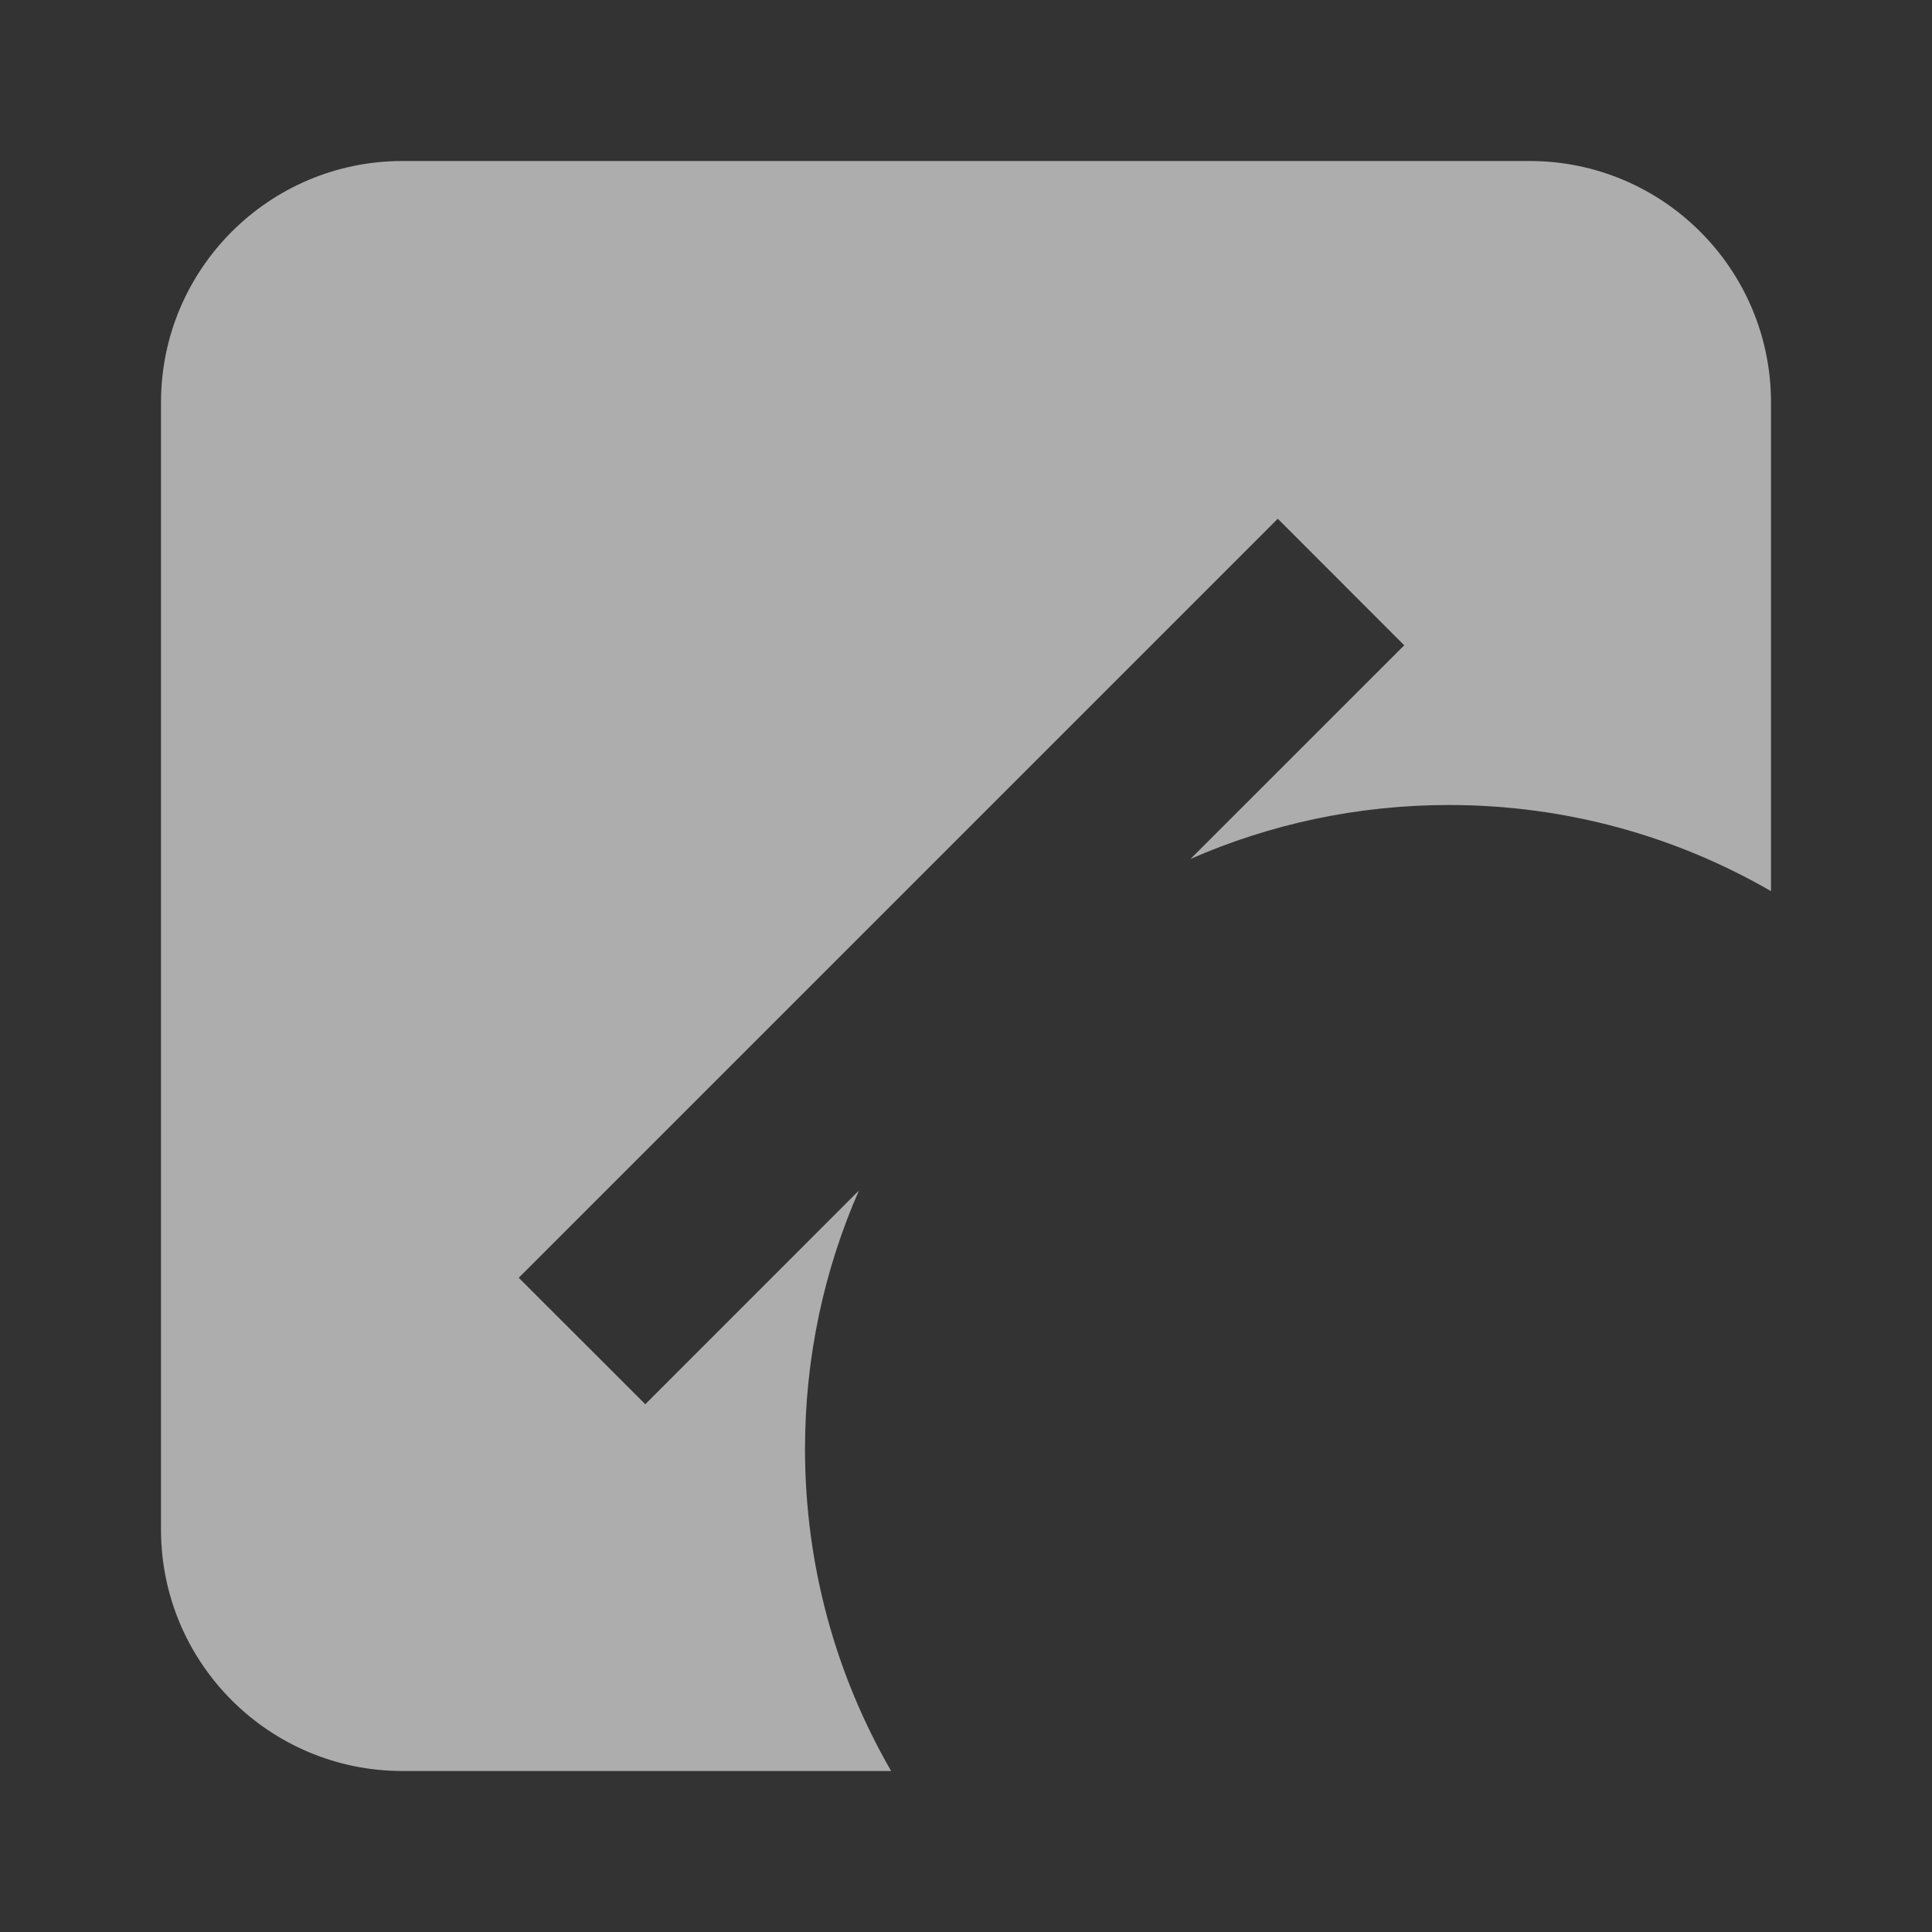 <svg width="24" height="24" viewBox="0 0 24 24" fill="none" xmlns="http://www.w3.org/2000/svg">
<rect x="0" y="0" width="24" height="24" fill="#333333" stroke="none"/>
<path opacity="0.6" fill-rule="evenodd" clip-rule="evenodd" d="M2 5C2 3.343 3.343 2 5 2H19C20.657 2 22 3.343 22 5V11.07C20.823 10.39 19.457 10 18 10C16.858 10 15.772 10.239 14.789 10.67L17.444 8.016L15.873 6.444L6.444 15.873L8.016 17.444L10.67 14.789C10.239 15.772 10 16.858 10 18C10 19.457 10.39 20.823 11.07 22H5C3.343 22 2 20.657 2 19V5Z" fill="white"/>
</svg>
